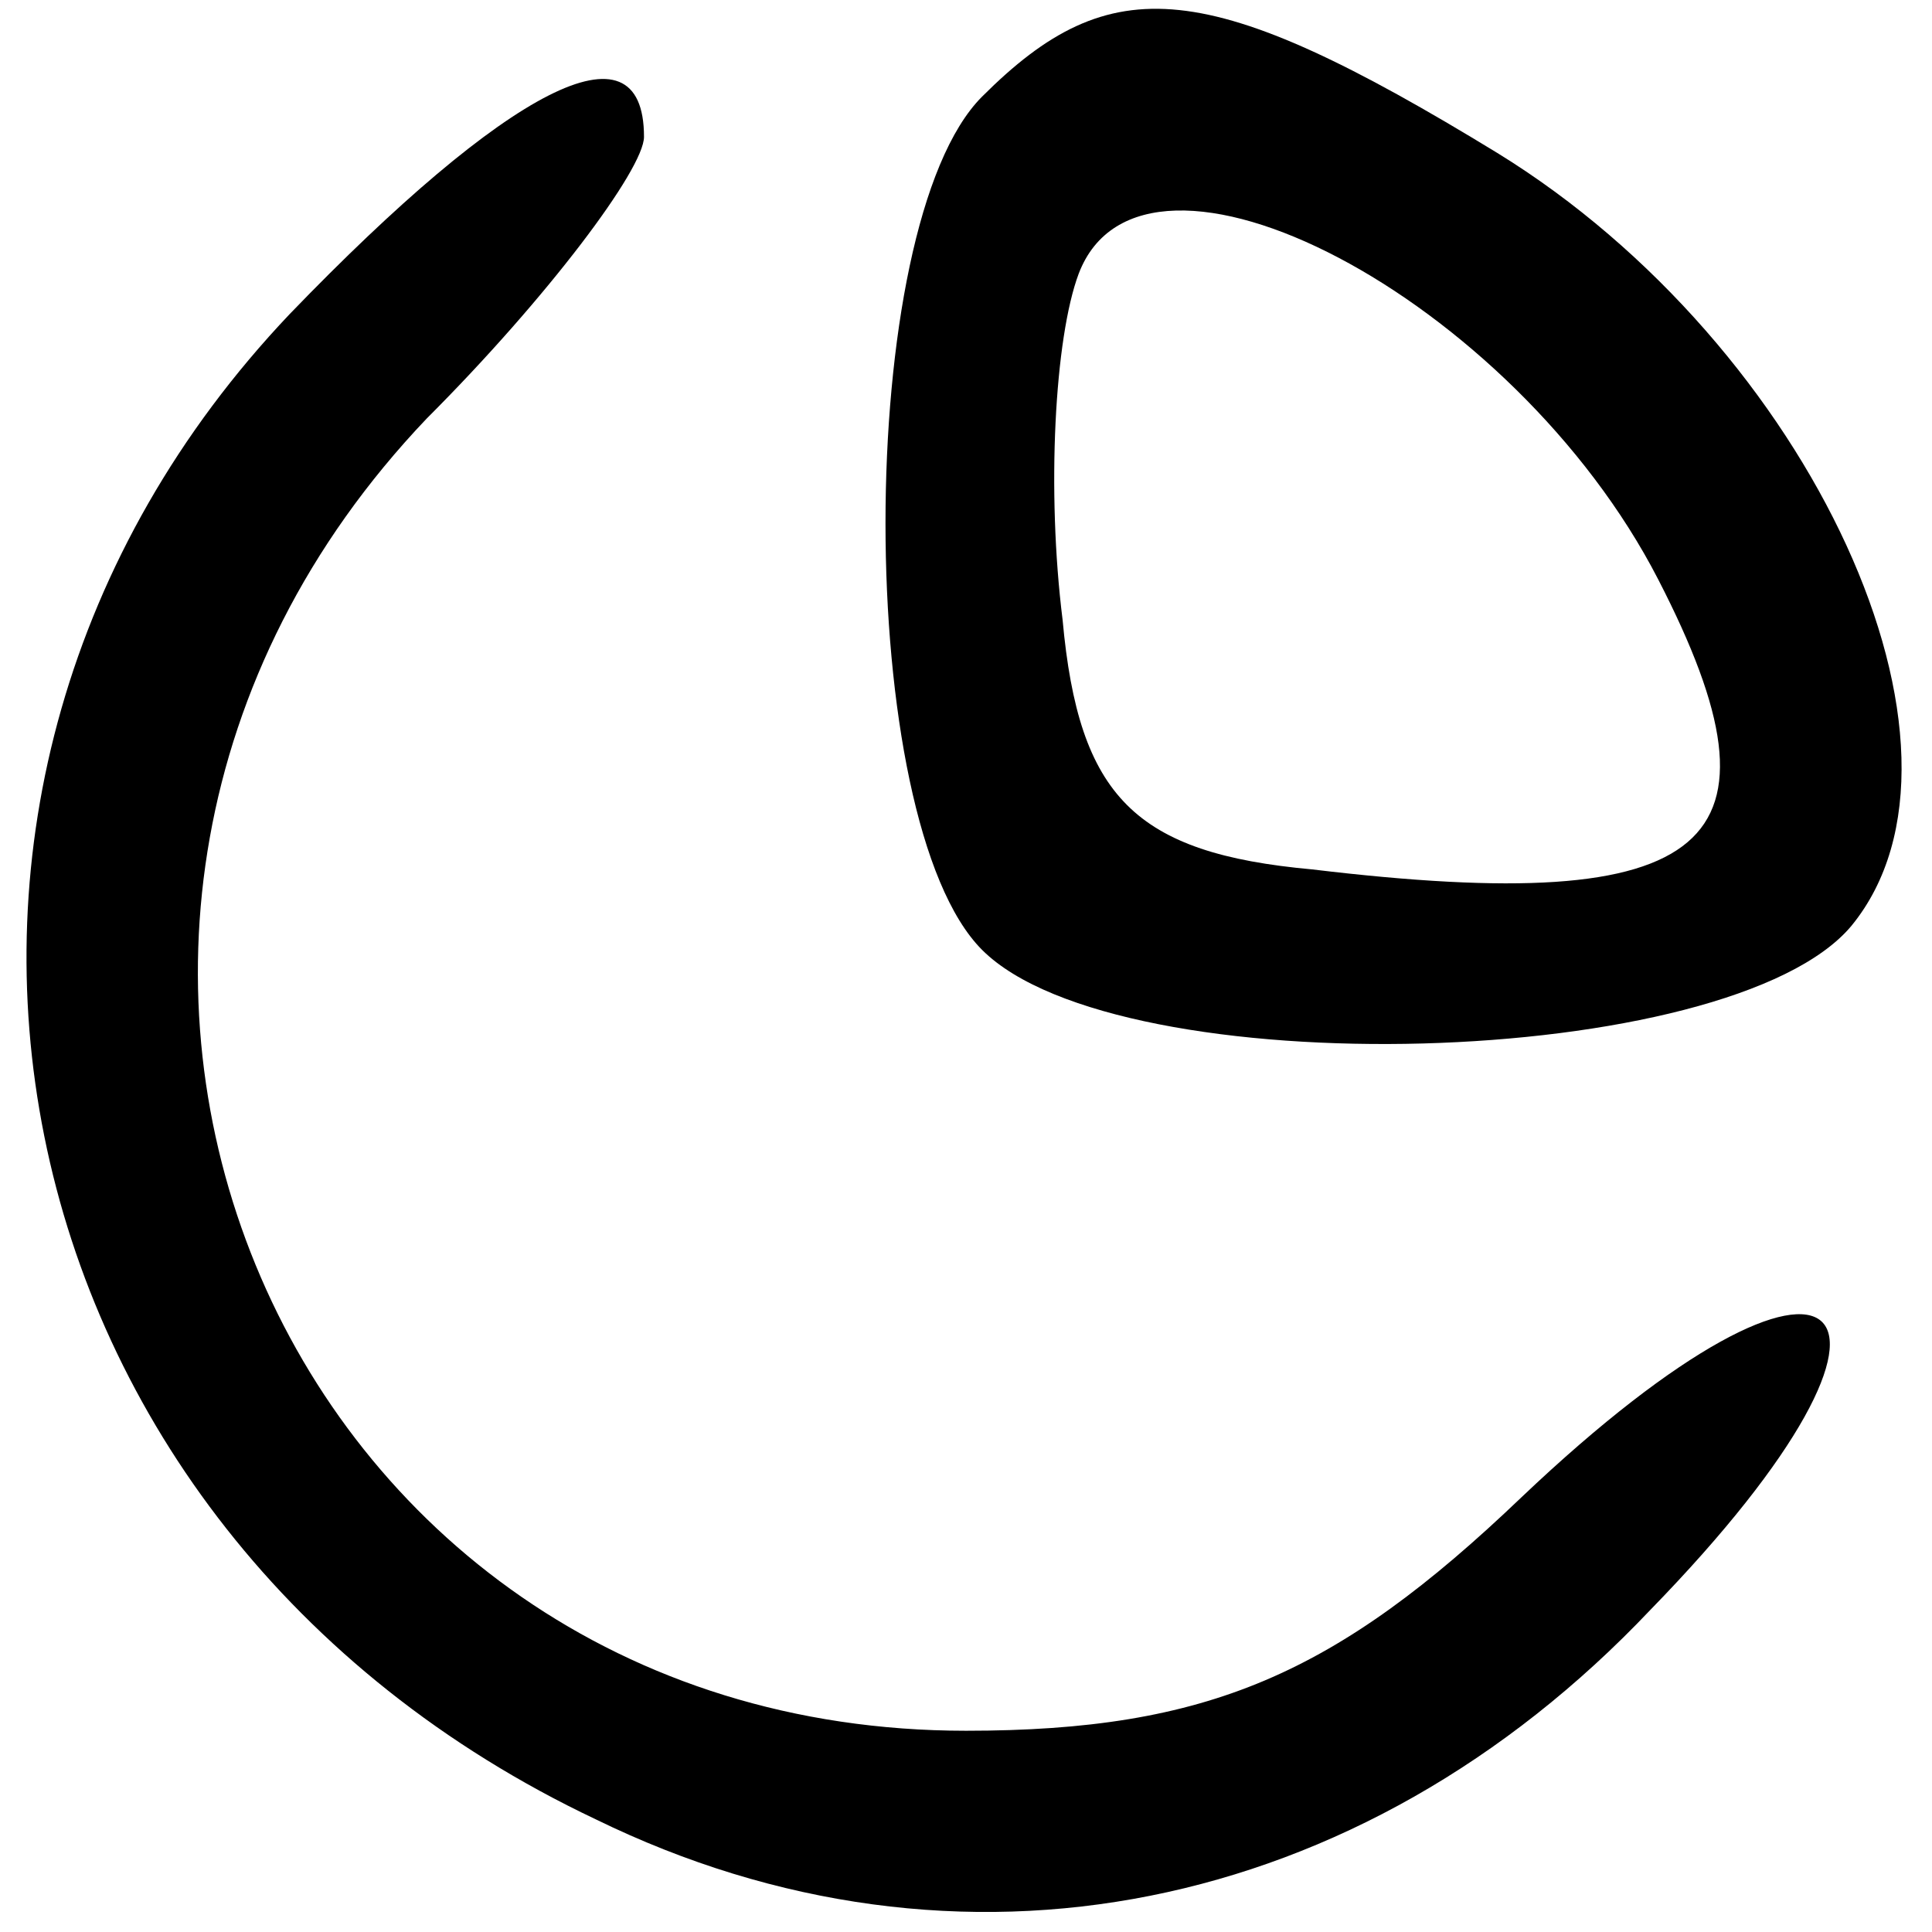 <?xml version="1.0" standalone="no"?>
<!DOCTYPE svg PUBLIC "-//W3C//DTD SVG 20010904//EN"
 "http://www.w3.org/TR/2001/REC-SVG-20010904/DTD/svg10.dtd">
<svg version="1.0" xmlns="http://www.w3.org/2000/svg"
 width="24pt" height="24pt" viewBox="0 0 24 24"
 preserveAspectRatio="xMidYMid meet">

<g transform="translate(0,24) scale(0.1,-0.1)"
fill="#000000" stroke="none">
<path d="M122 228 c-16 -16 -16 -90 0 -106 17 -17 93 -15 108 3 18 22 -5 72
-44 96 -36 22 -48 23 -64 7z m84 -60 c17 -33 7 -42 -43 -36 -22 2 -29 9 -31
31 -2 16 -1 35 2 43 8 21 54 -3 72 -38z"/>
<path d="M36 201 c-56 -59 -38 -151 38 -187 45 -22 95 -12 131 26 38 39 24 52
-16 14 -23 -22 -39 -29 -69 -29 -86 0 -127 100 -67 163 15 15 27 31 27 35 0
15 -17 6 -44 -22z"/>
</g>
</svg>
